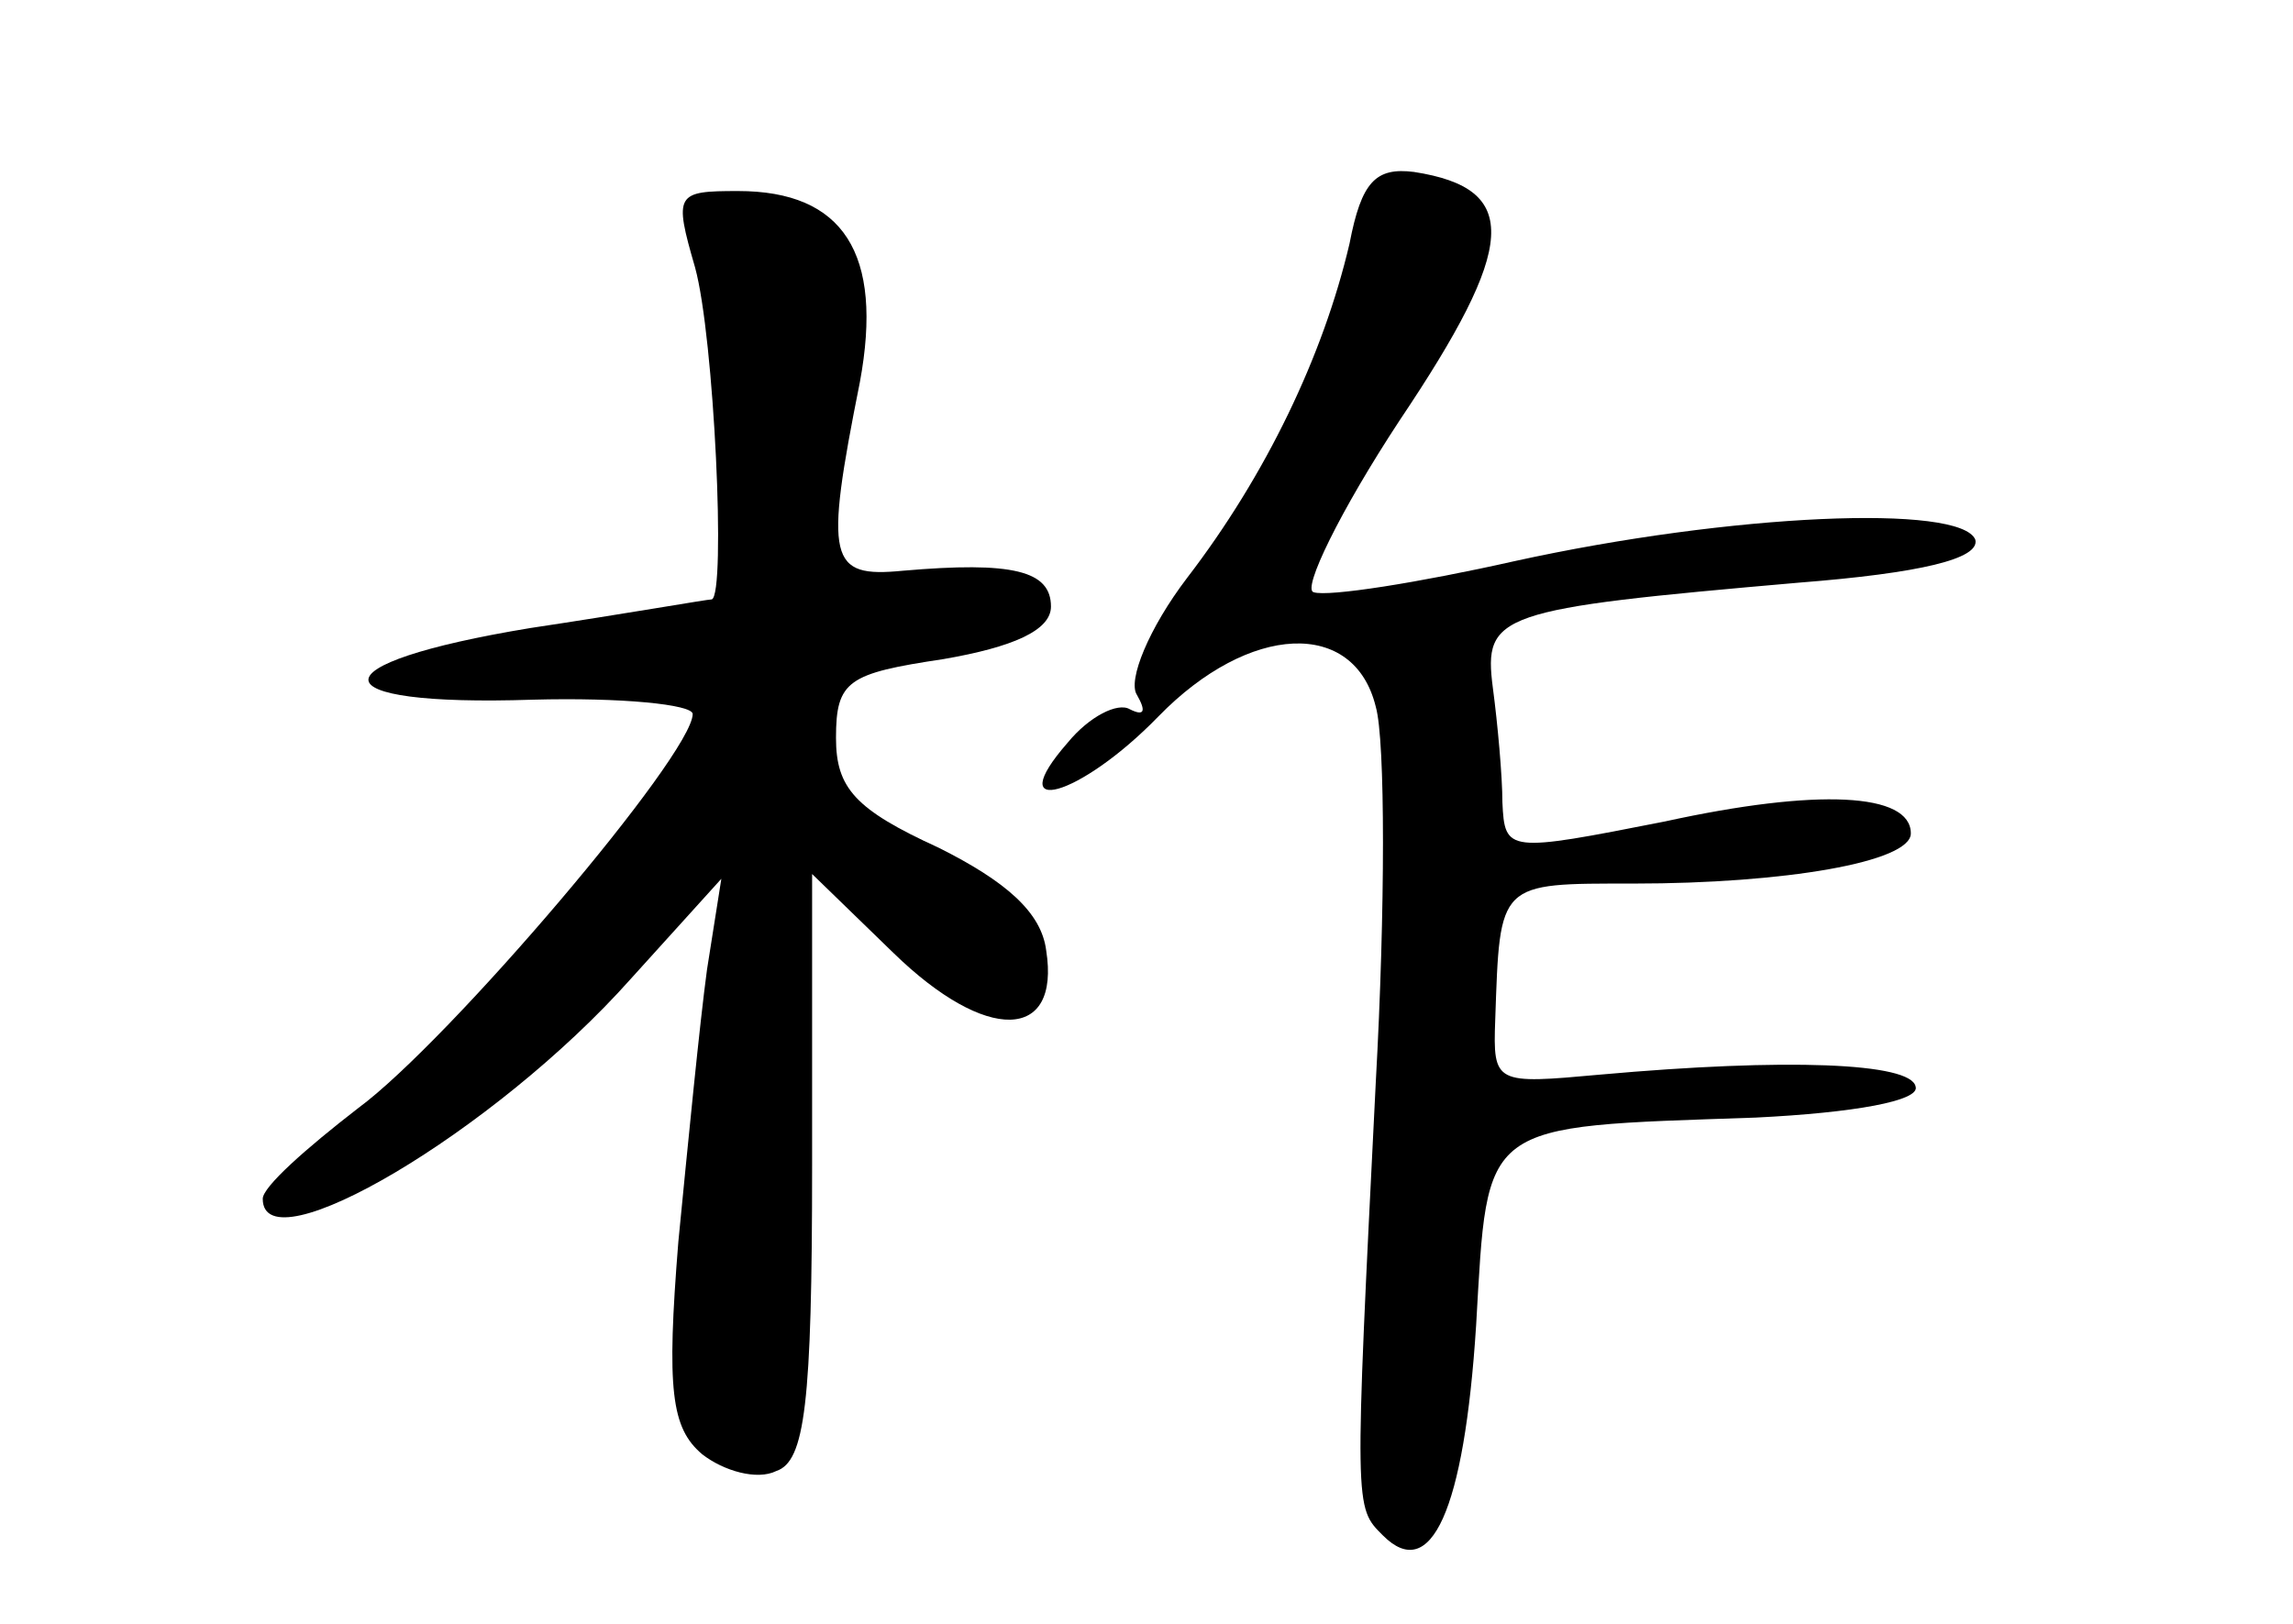 <?xml version="1.0" standalone="no"?>
<!DOCTYPE svg PUBLIC "-//W3C//DTD SVG 20010904//EN"
 "http://www.w3.org/TR/2001/REC-SVG-20010904/DTD/svg10.dtd">
<svg version="1.0" xmlns="http://www.w3.org/2000/svg"
 width="96pt" height="68pt" viewBox="0 0 96 68"
 preserveAspectRatio="xMidYMid meet">
<g transform="translate(0,68) scale(0.1,-0.1)"
fill="#000000" stroke="none">
<path d="M565 578 c-11 -47 -35 -97 -68 -140 -16 -21 -25 -43 -21 -49 4 -7 3
-9 -3 -6 -5 3 -17 -3 -26 -14 -28 -32 5 -23 38 11 38 39 82 41 91 4 4 -14 4
-85 0 -157 -9 -180 -9 -178 3 -190 20 -20 34 10 39 88 5 86 1 83 117 87 41 2
69 7 67 13 -2 10 -54 12 -132 5 -44 -4 -45 -4 -44 23 2 58 1 57 58 57 63 0
116 9 116 21 0 17 -39 19 -103 5 -66 -13 -67 -13 -68 8 0 11 -2 33 -4 48 -4
31 2 33 128 44 51 4 76 10 74 18 -6 15 -102 11 -193 -9 -40 -9 -78 -15 -84
-13 -5 1 11 34 36 72 49 73 51 97 6 104 -16 2 -22 -4 -27 -30z"/>
<path d="M291 568 c8 -29 13 -137 7 -139 -2 0 -36 -6 -76 -12 -91 -15 -90 -33
1 -30 37 1 67 -2 67 -6 0 -17 -102 -137 -140 -165 -22 -17 -40 -33 -40 -38 0
-29 97 28 154 92 l38 42 -6 -38 c-3 -22 -8 -73 -12 -114 -5 -62 -3 -78 10 -89
9 -7 23 -11 31 -7 12 4 15 28 15 128 l0 122 34 -33 c39 -38 70 -37 64 1 -2 16
-17 29 -45 43 -35 16 -43 25 -43 46 0 24 5 27 45 33 29 5 45 12 45 22 0 15
-16 19 -62 15 -31 -3 -33 4 -18 79 10 54 -7 80 -51 80 -26 0 -27 -1 -18 -32z"/>
</g>
</svg>
